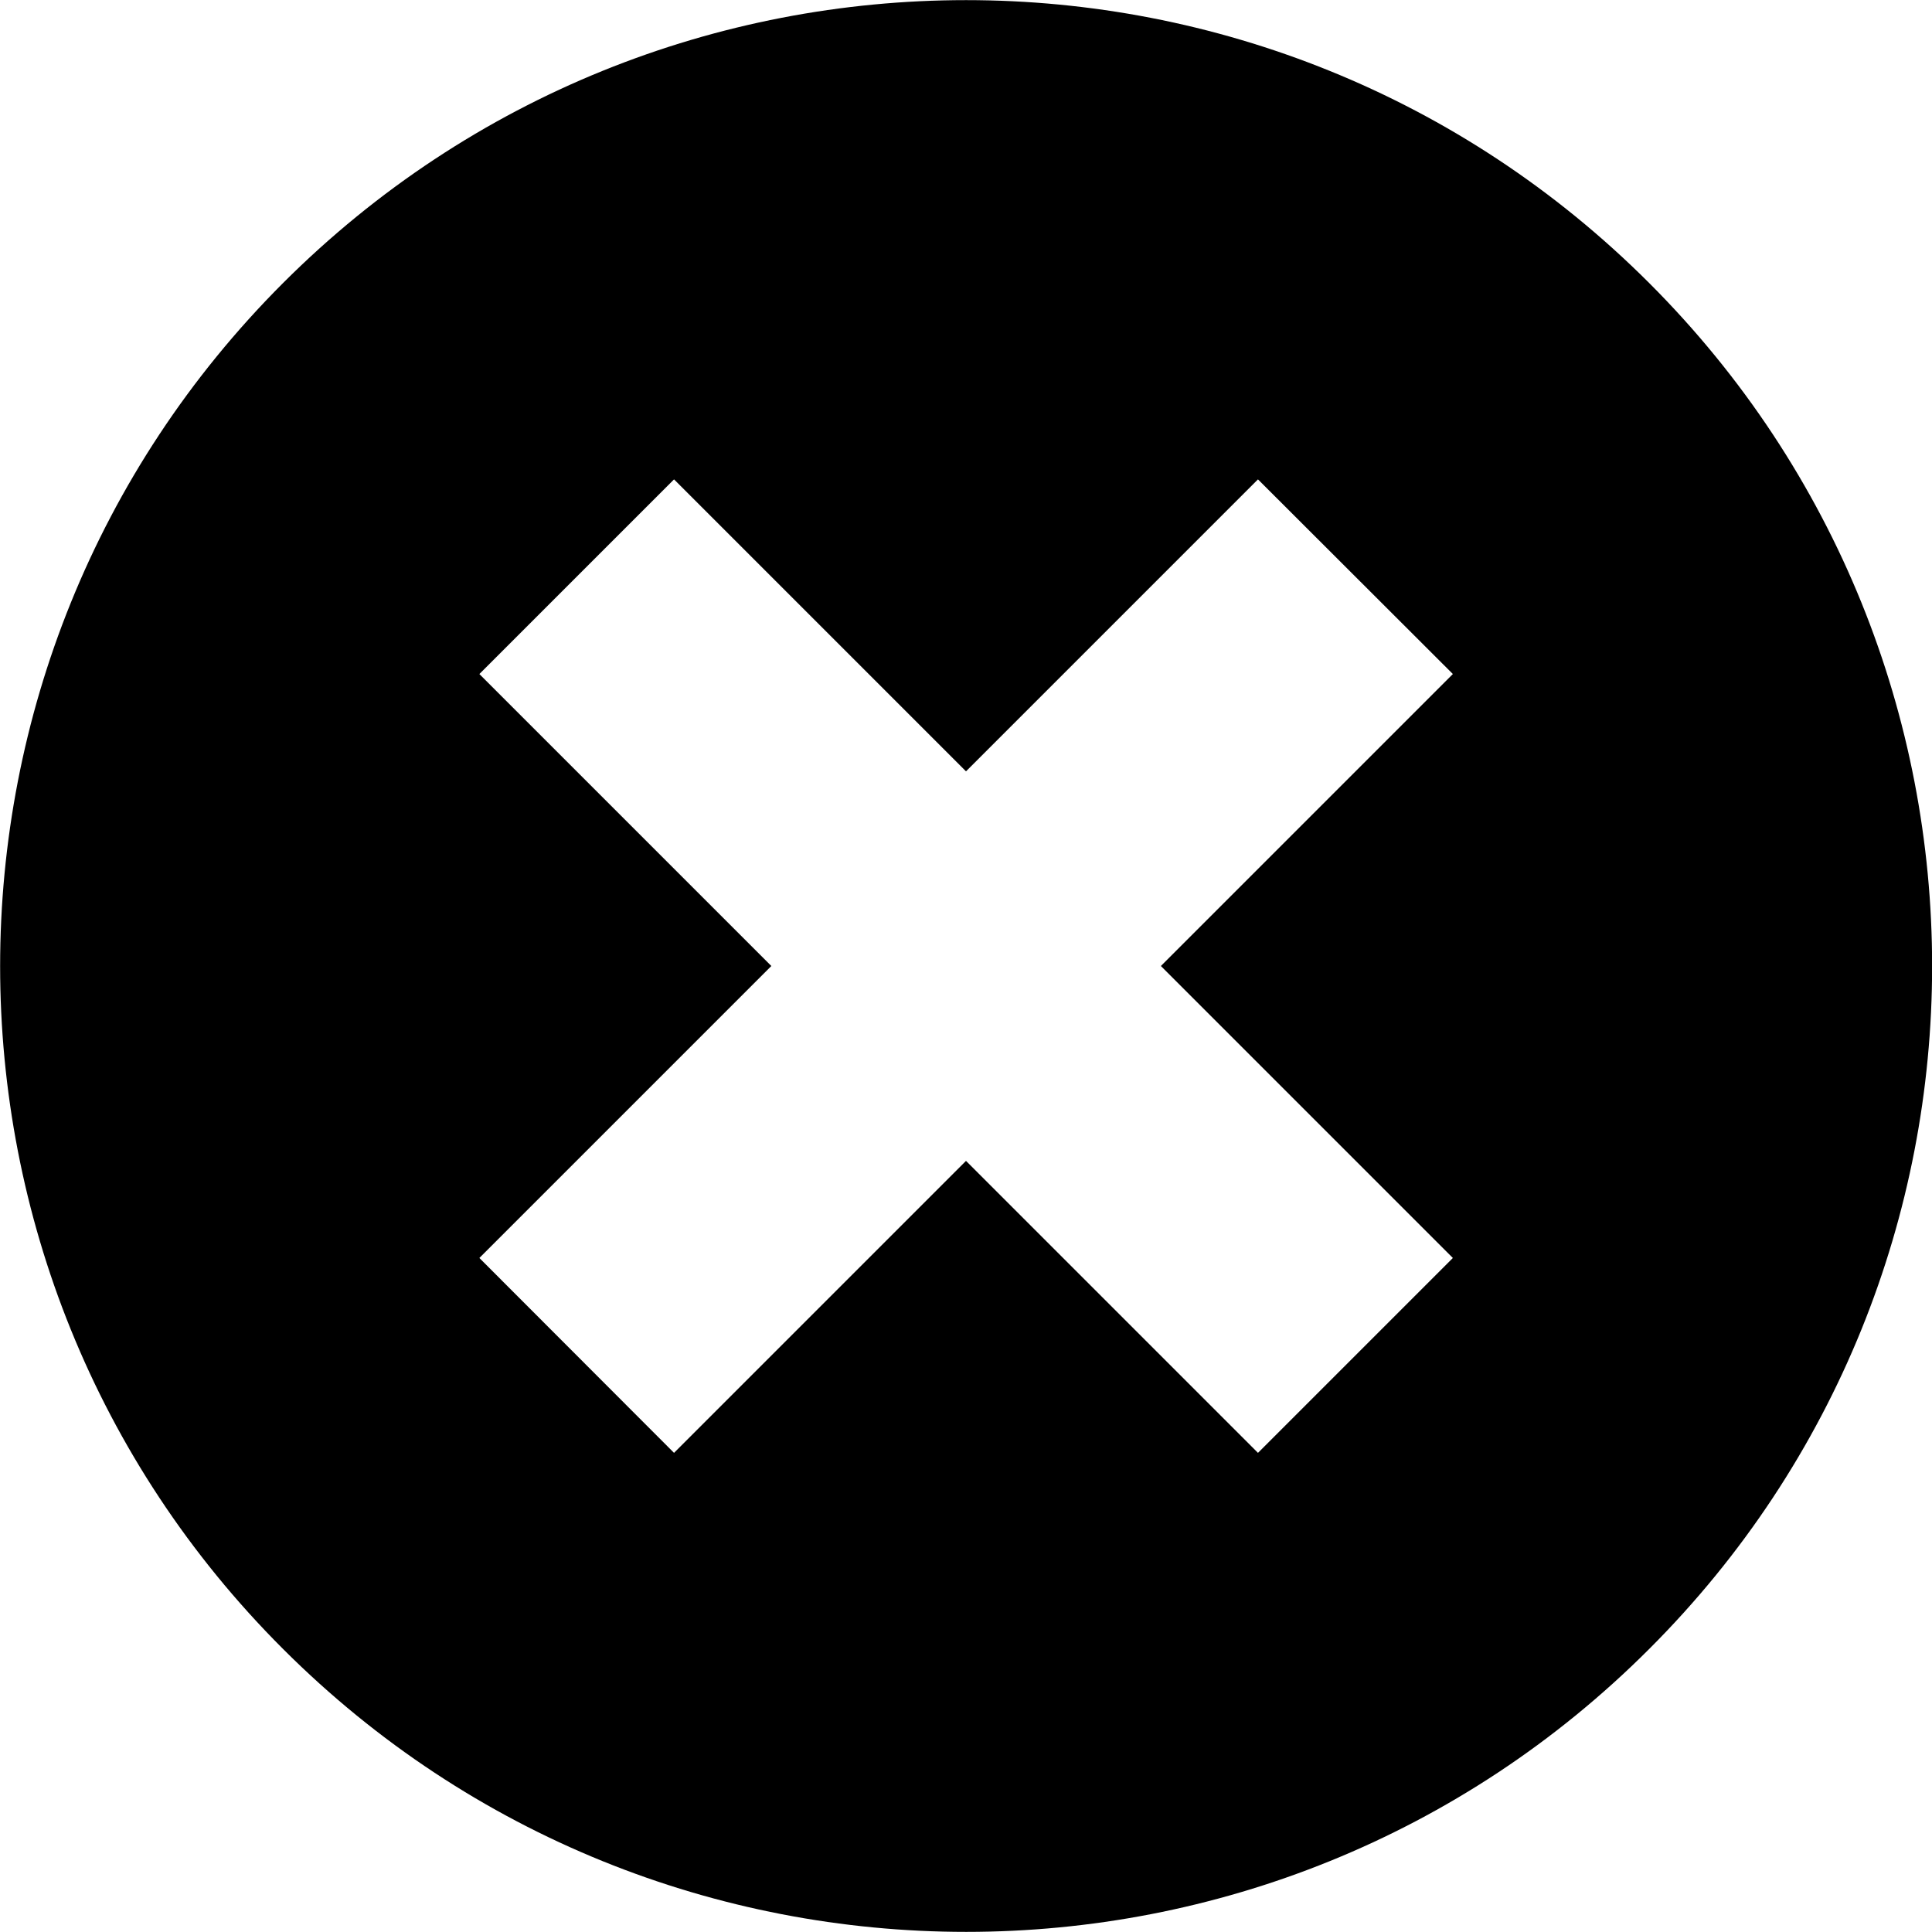 <?xml version="1.0" encoding="utf-8"?>
<!-- Generator: Adobe Illustrator 15.0.2, SVG Export Plug-In . SVG Version: 6.00 Build 0)  -->
<!DOCTYPE svg PUBLIC "-//W3C//DTD SVG 1.1//EN" "http://www.w3.org/Graphics/SVG/1.1/DTD/svg11.dtd">
<svg version="1.1" id="Layer_1" xmlns="http://www.w3.org/2000/svg" xmlns:xlink="http://www.w3.org/1999/xlink" x="0px" y="0px"
	 width="8px" height="8px" viewBox="0 0 8 8" enable-background="new 0 0 8 8" xml:space="preserve">
<path id="Artboard" d="M6.829,1.172c-1.562-1.562-4.095-1.562-5.657,0s-1.562,4.096,0,5.656c1.562,1.562,4.096,1.562,5.657,0
	C8.391,5.268,8.391,2.733,6.829,1.172z M5.209,6.016L4,4.807L2.791,6.016L1.985,5.209L3.194,4L1.985,2.791l0.806-0.806L4,3.194
	l1.209-1.209l0.807,0.806L4.807,4l1.209,1.209L5.209,6.016z"/>
<g id="Guides">
	<g id="Minor" display="none">
	</g>
	<g id="Major">
	</g>
</g>
<g id="Instructions">
</g>
</svg>
